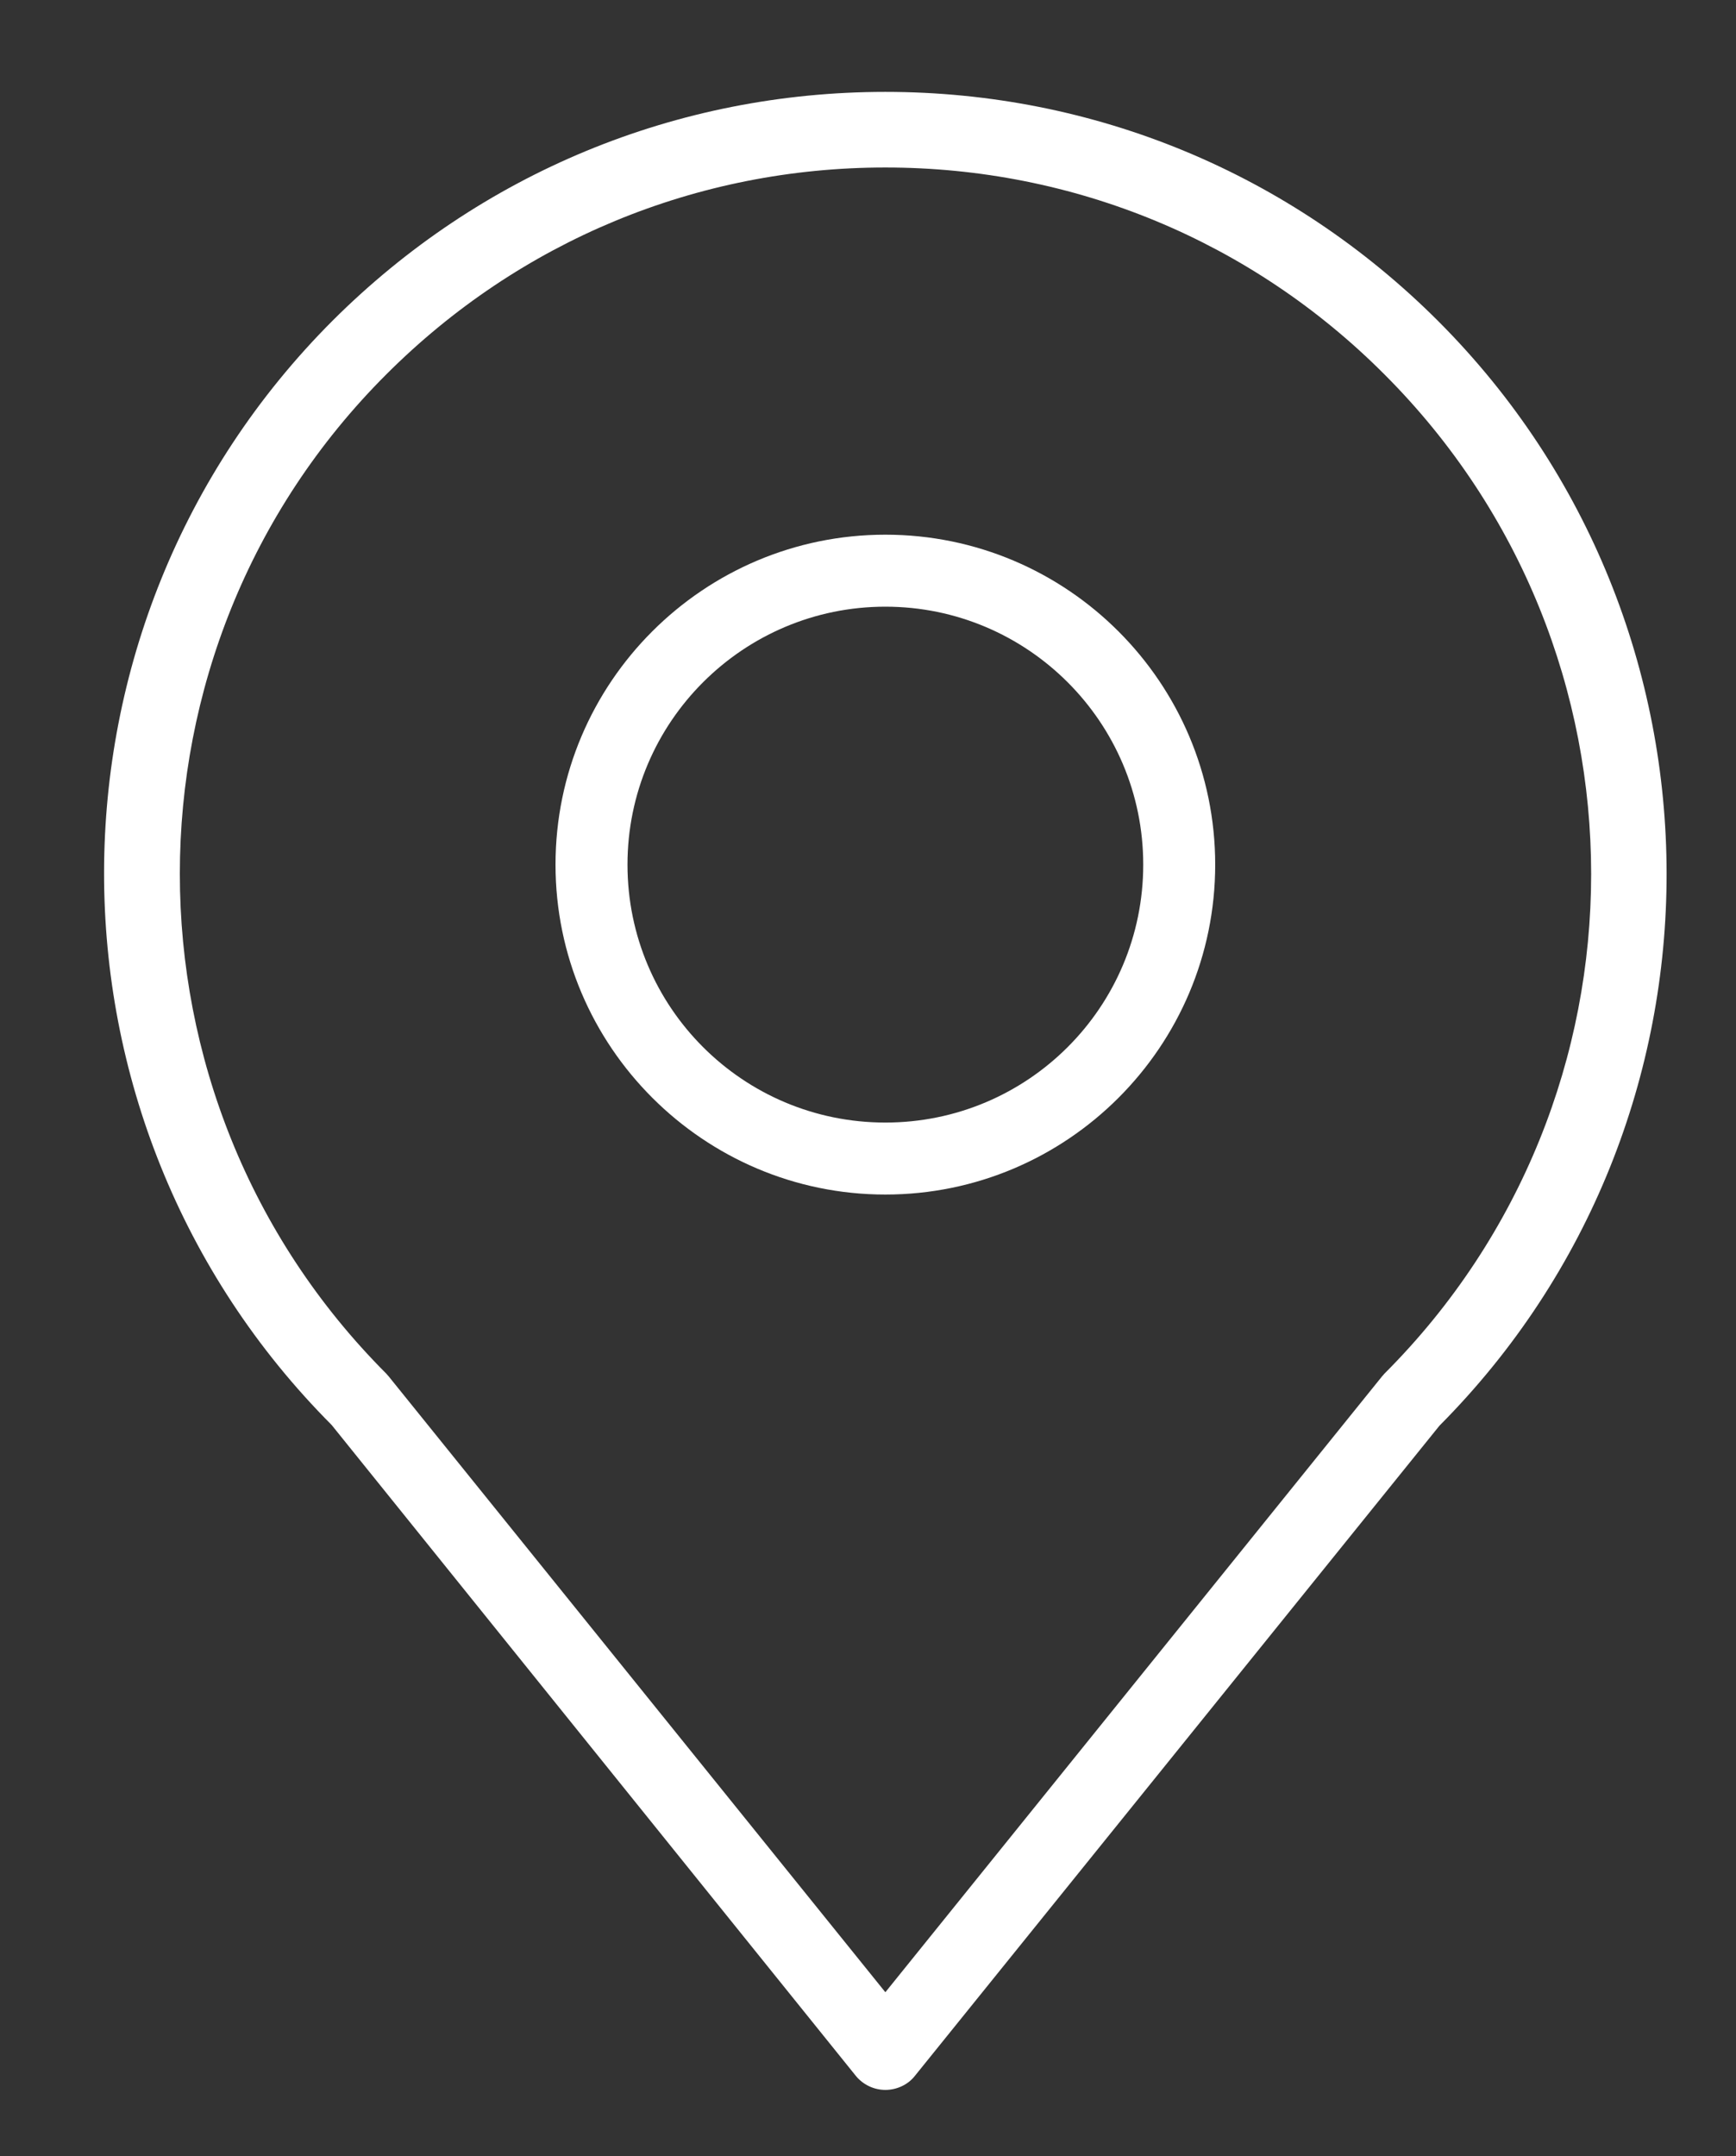 <?xml version="1.0" encoding="utf-8"?>
<!-- Generator: Adobe Illustrator 23.0.1, SVG Export Plug-In . SVG Version: 6.00 Build 0)  -->
<svg version="1.1" id="Layer_1" xmlns="http://www.w3.org/2000/svg" xmlns:xlink="http://www.w3.org/1999/xlink" x="0px" y="0px"
	 viewBox="0 0 48 59.6" style="enable-background:new 0 0 48 59.6;" xml:space="preserve">
<rect x="0" y="0" width="48" height="59.6" fill="#333333" stroke="none"/>
<style type="text/css">
	.st0{fill:#FFFFFF;}
</style>
<g>
	<path class="st0" d="M23.67,57.39c0.2,0.24,0.5,0.38,0.81,0.38c0.31,0,0.62-0.14,0.81-0.38l14.51-17.98
		c8.39-8.43,8.37-22.12-0.03-30.53c-4.09-4.09-9.52-6.34-15.29-6.34S13.28,4.79,9.2,8.86c-8.42,8.42-8.43,22.1-0.03,30.53
		L23.67,57.39z M10.68,10.35c3.69-3.69,8.59-5.72,13.8-5.72s10.12,2.03,13.8,5.72c7.62,7.62,7.62,20,0,27.62
		c-0.02,0.02-0.05,0.06-0.07,0.08L24.48,55.07L10.75,38.05c-0.02-0.02-0.05-0.06-0.07-0.08C3.07,30.35,3.07,17.95,10.68,10.35z"/>
	<path class="st0" d="M24.48,33.02c5.03,0,9.12-4.09,9.12-9.12s-4.09-9.12-9.12-9.12s-9.12,4.09-9.12,9.12S19.46,33.02,24.48,33.02z
		 M24.48,16.77c3.93,0,7.13,3.19,7.13,7.13s-3.19,7.13-7.13,7.13s-7.13-3.19-7.13-7.13S20.55,16.77,24.48,16.77z"/>
</g>
</svg>
